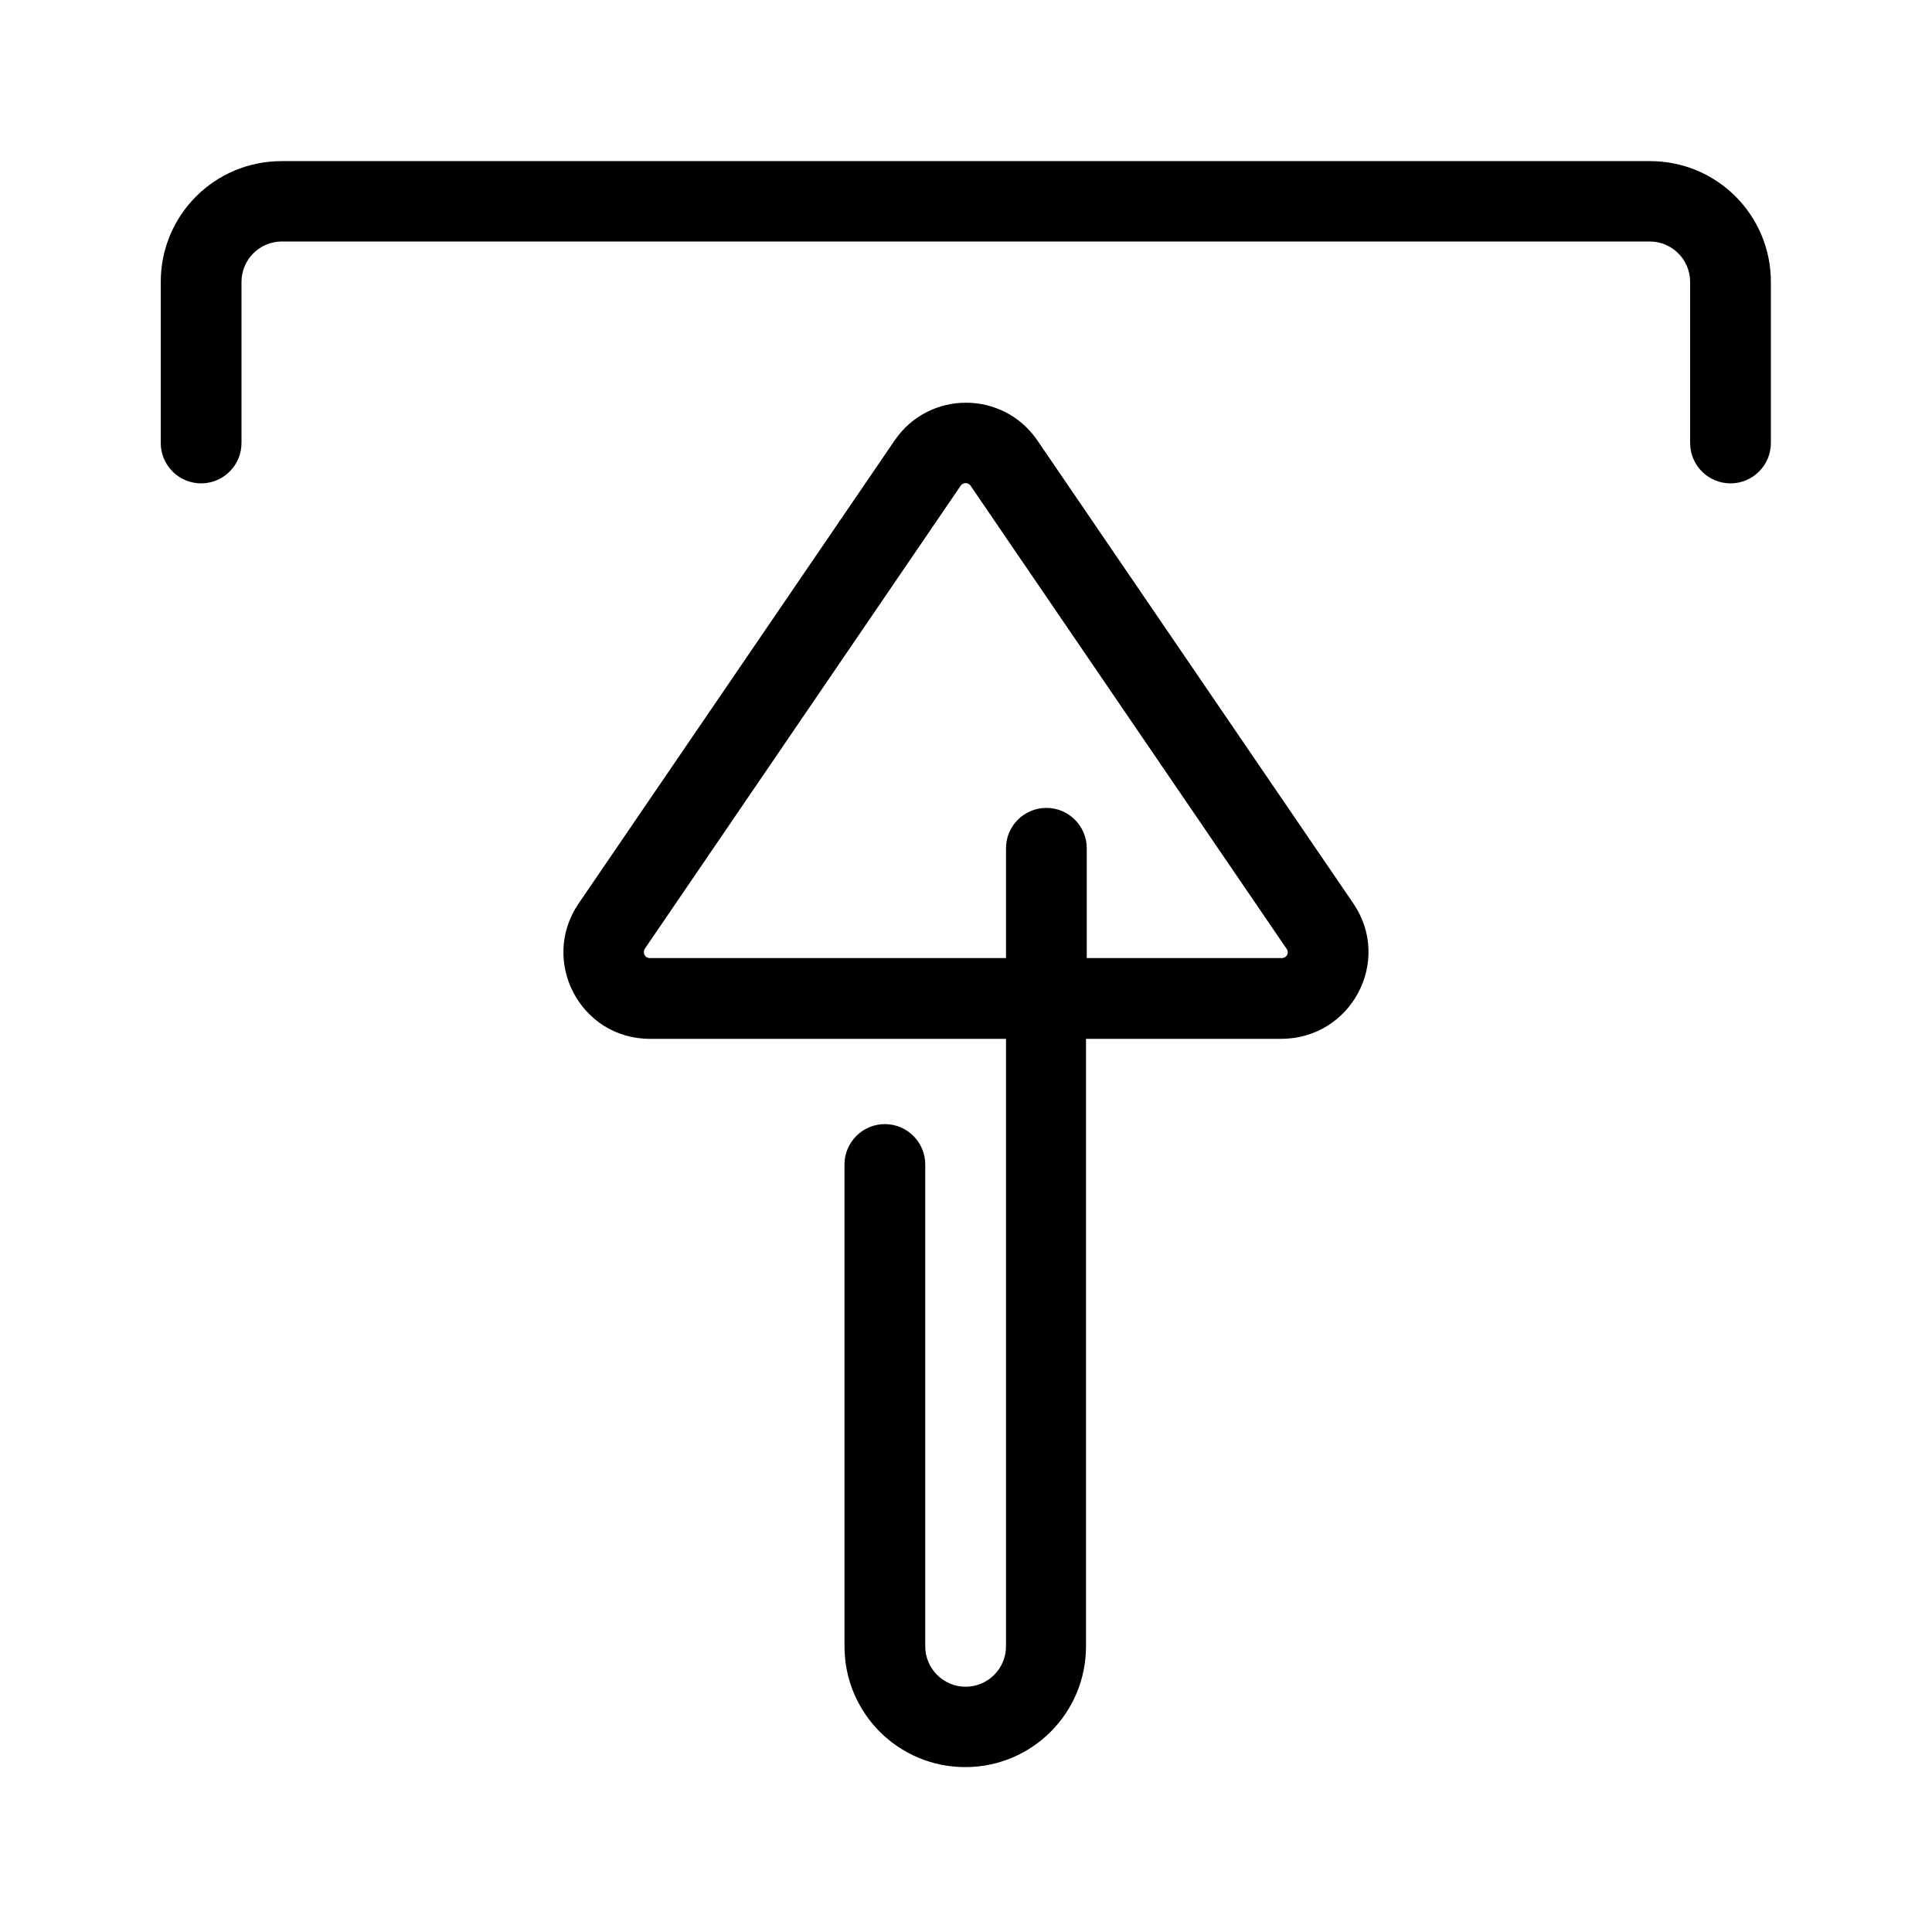 <?xml version="1.0" standalone="no"?><!DOCTYPE svg PUBLIC "-//W3C//DTD SVG 1.1//EN" "http://www.w3.org/Graphics/SVG/1.1/DTD/svg11.dtd"><svg class="icon" width="200px" height="200.00px" viewBox="0 0 1024 1024" version="1.1" xmlns="http://www.w3.org/2000/svg"><path d="M128 149.4v85.4c0 11.8-9.6 21.4-21.4 21.4s-21.4-9.6-21.4-21.4V149.4c0-35.4 28.6-64 64-64h725.4c35.4 0 64 28.6 64 64v85.4c0 11.8-9.6 21.4-21.4 21.4-11.8 0-21.4-9.6-21.4-21.4V149.4c0-11.8-9.6-21.4-21.4-21.4H149.4C137.6 128 128 137.6 128 149.4zM717.4 479l-167.6-245.6c-18.2-26.6-57.4-26.6-75.6 0l-167.6 245.6c-20.6 30.4 1 71.6 37.8 71.6h188.8v322c0 11.8-9.6 21.4-21.4 21.4s-21.4-9.6-21.4-21.4V617.2c0-11.8-9.6-21.4-21.4-21.4s-21.4 9.6-21.4 21.4v255.4c0 35.4 28.6 64 64 64s64-28.6 64-64v-322h103.4c37.2 0 59-41.2 38.4-71.6z m-38 28.8H576v-58.2c0-11.8-9.6-21.4-21.4-21.4-11.8 0-21.4 9.6-21.4 21.4v58.2h-188.8c-2.6 0-4-2.8-2.6-5l167.4-245.4c1.2-1.8 4-1.8 5.2 0L682 503c1.4 2 0 4.8-2.6 4.8z" /></svg>